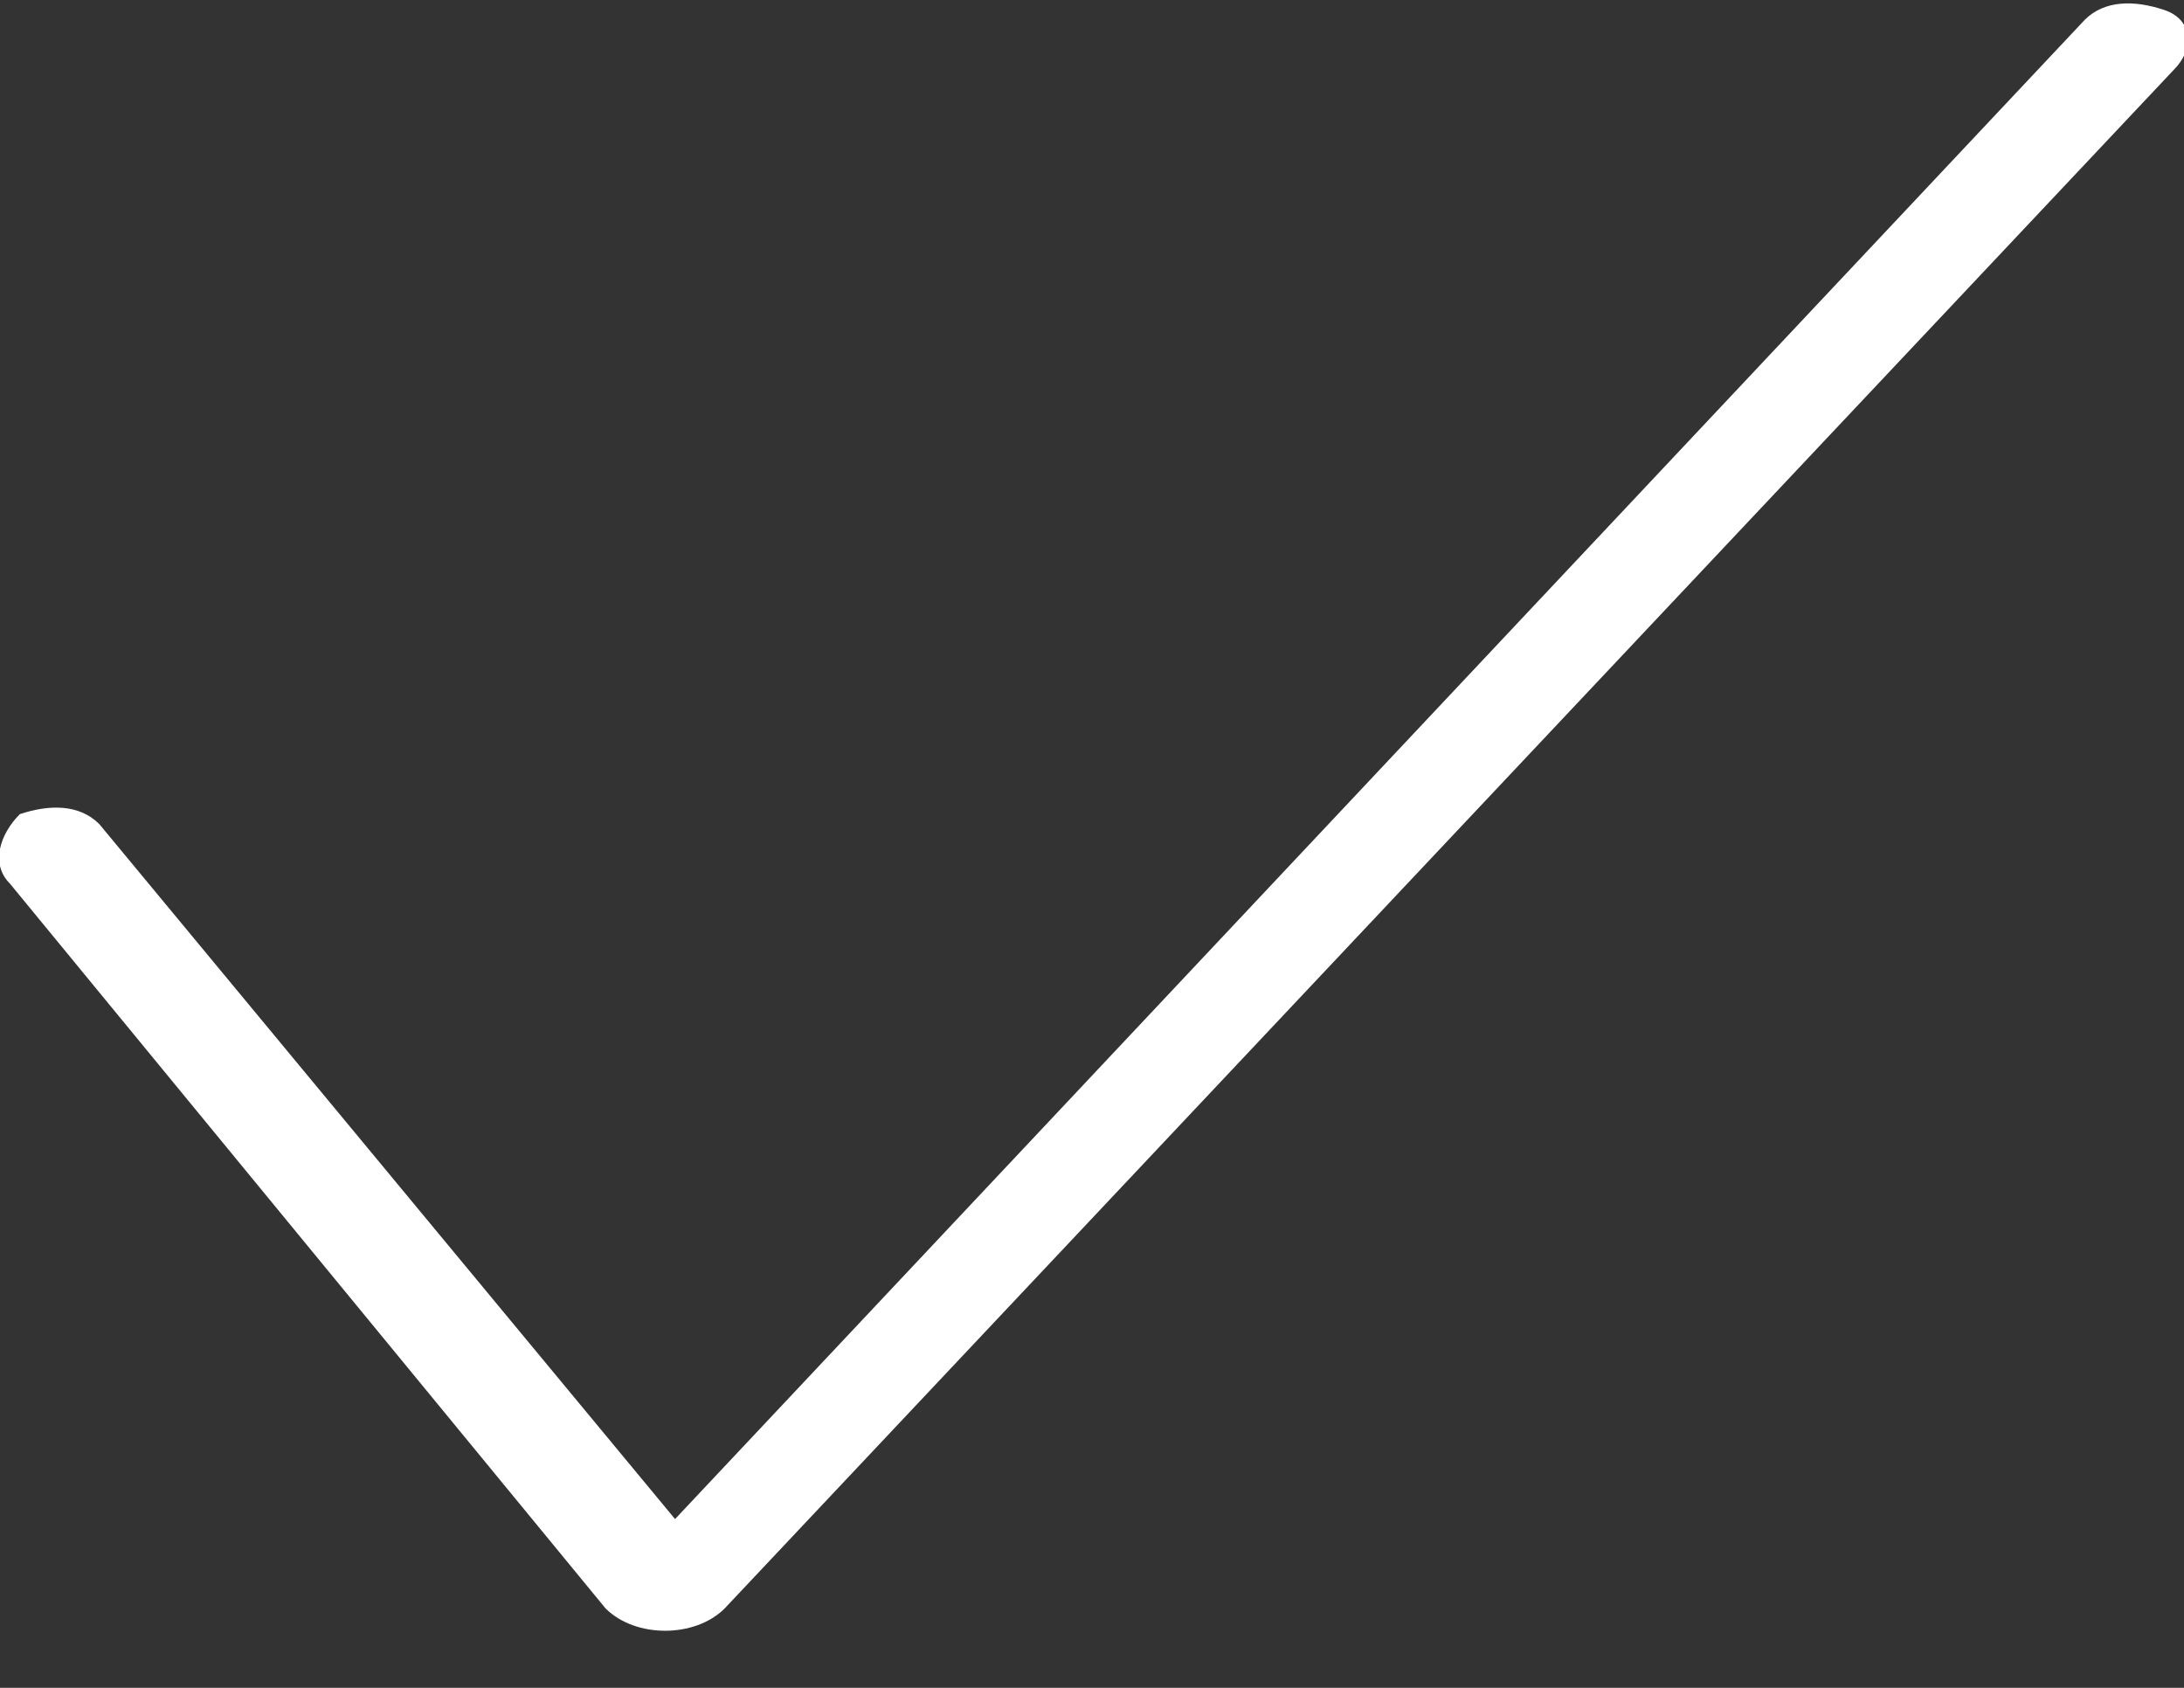<?xml version="1.0" encoding="utf-8"?>
<!-- Generator: Adobe Illustrator 22.0.0, SVG Export Plug-In . SVG Version: 6.00 Build 0)  -->
<svg version="1.1" id="Layer_1" xmlns="http://www.w3.org/2000/svg" xmlns:xlink="http://www.w3.org/1999/xlink" x="0px" y="0px"
	 viewBox="0 0 22 17" style="enable-background:new 0 0 22 17;" xml:space="preserve">
<rect x="0" y="0" width="22" height="17" fill="#333333" stroke="none"/>
<style type="text/css">
	.st0{fill:#FFFFFF;}
</style>
<title>EF3575CE-3CCD-490F-B358-BFFD2A8D0EAB</title>
<desc>Created with sketchtool.</desc>
<g id="Page-1">
	<g id="Form-component" transform="translate(-503, -881)">
		<g id="Icons" transform="translate(79, 877)">
			<g id="check" transform="translate(424, 4)">
				<path id="Path" class="st0" d="M6.8,15.3L21,0.2c0.2-0.2,0.5-0.2,0.8-0.1s0.3,0.4,0.1,0.6L7.3,16.2c-0.3,0.3-0.9,0.3-1.2,0
					l-6-7.3C-0.1,8.7,0,8.4,0.2,8.2C0.5,8.1,0.8,8.1,1,8.3L6.8,15.3z"/>
			</g>
		</g>
	</g>
</g>
</svg>
